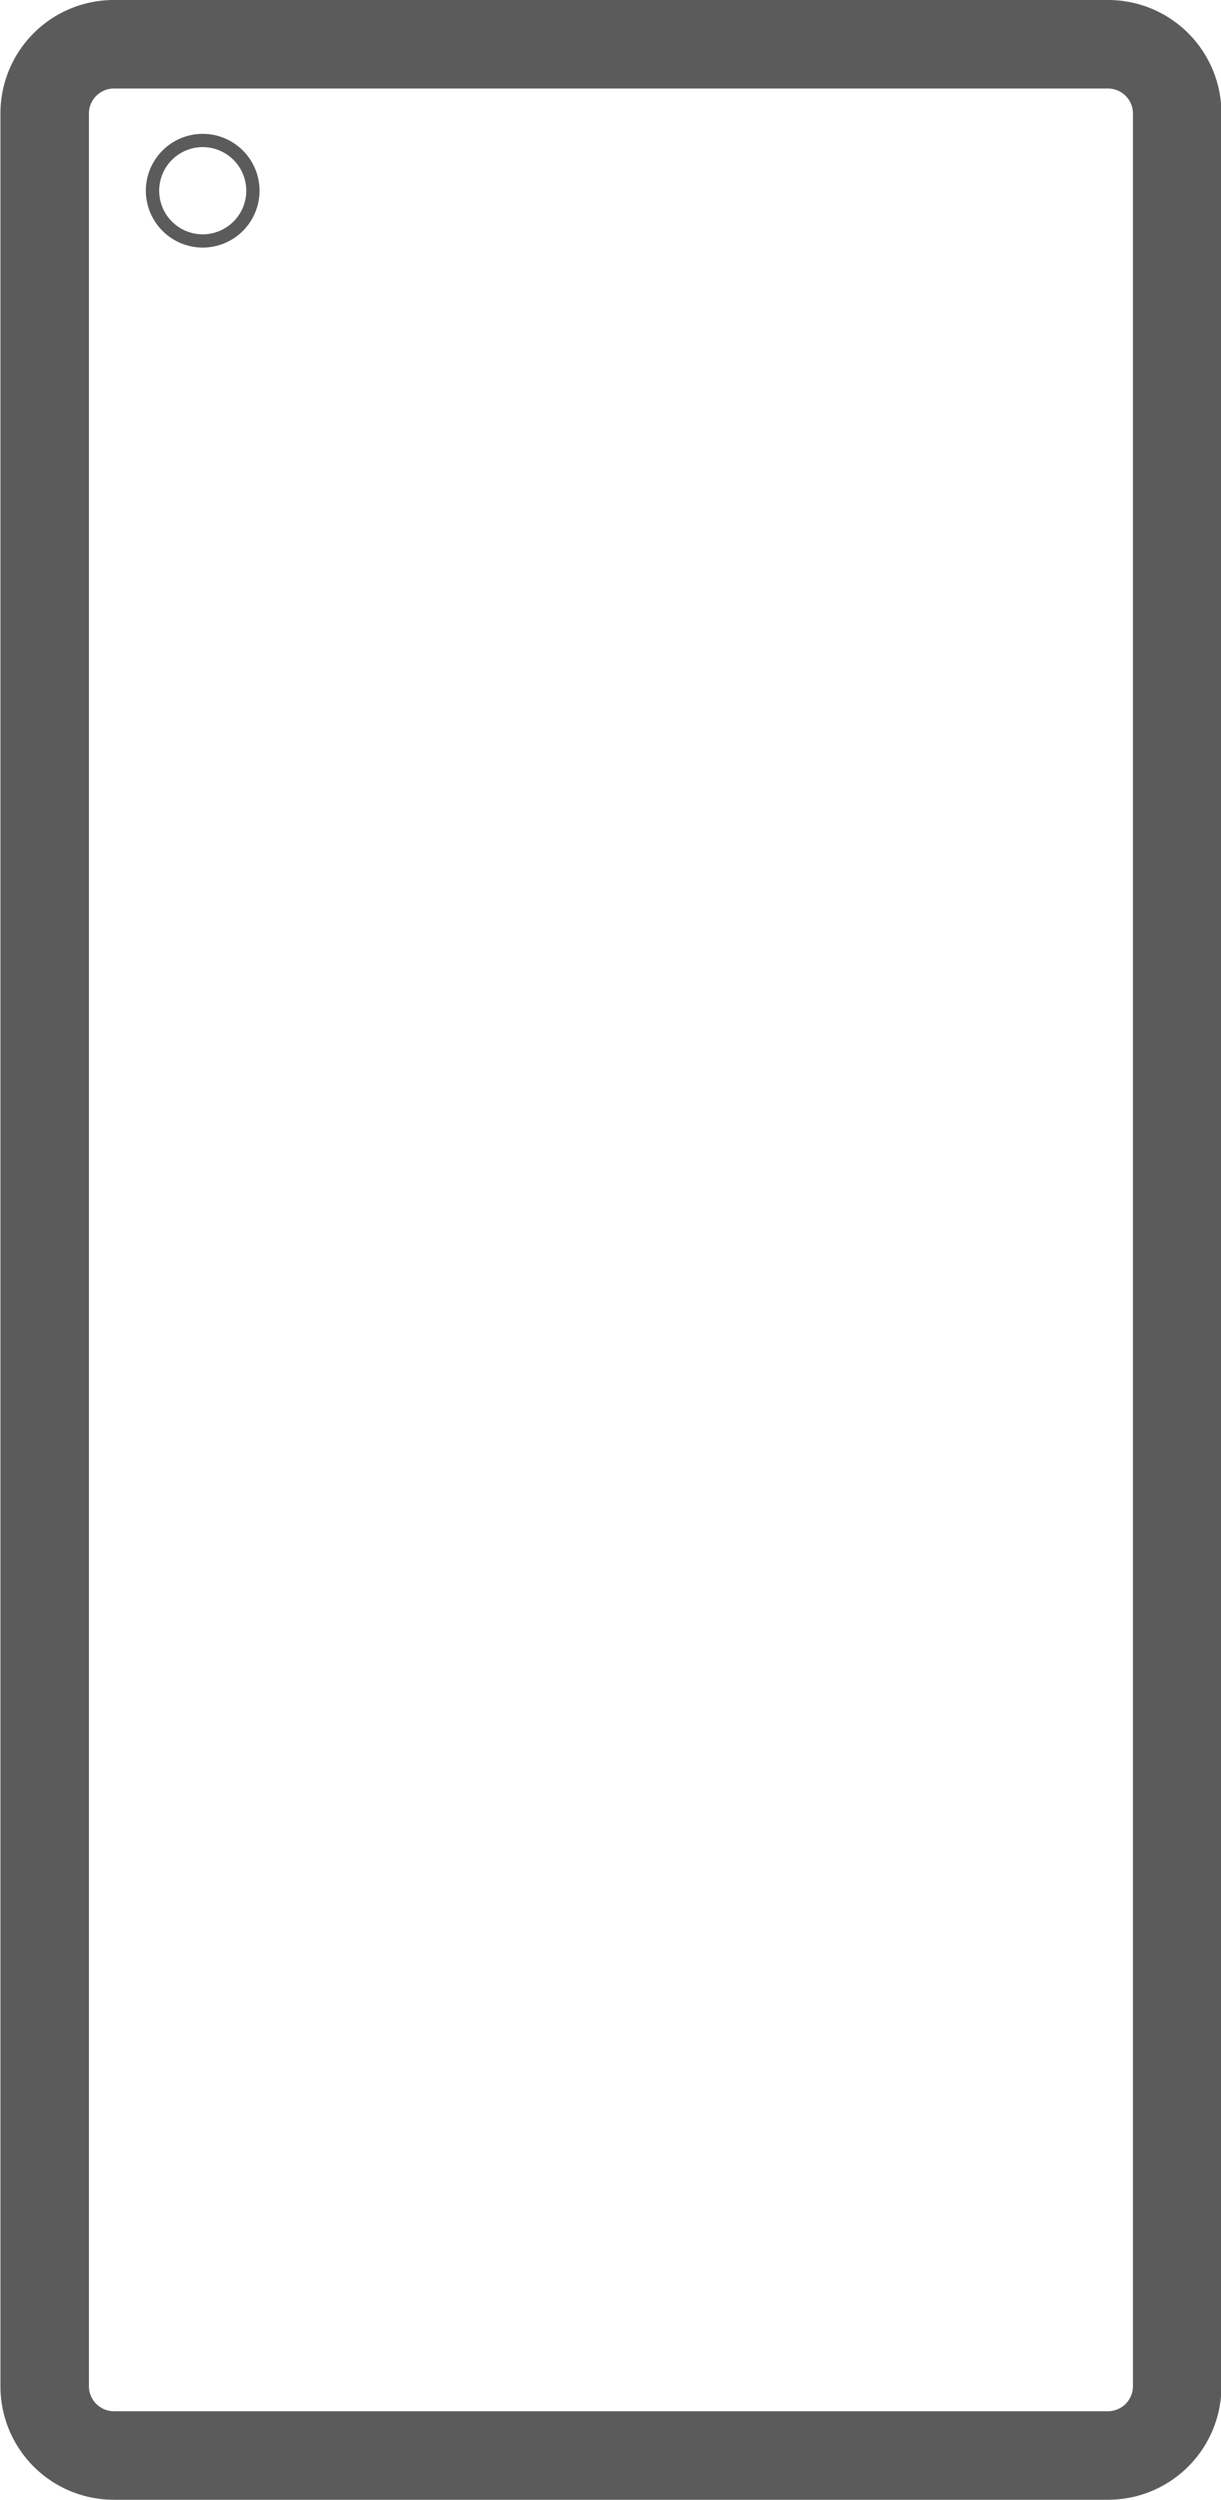 <svg id="_6" data-name="6" xmlns="http://www.w3.org/2000/svg" width="13.798" height="28.239" viewBox="0 0 13.798 28.239">
  <g id="Group_20885" data-name="Group 20885">
    <path id="Path_25431" data-name="Path 25431" d="M-3730.4,505.937h-11.24a1.281,1.281,0,0,1-1.279-1.279V478.977a1.281,1.281,0,0,1,1.279-1.279h11.24a1.281,1.281,0,0,1,1.279,1.279v25.681A1.281,1.281,0,0,1-3730.4,505.937Zm-11.24-27.239a.283.283,0,0,0-.279.279v25.681a.283.283,0,0,0,.279.279h11.24a.283.283,0,0,0,.279-.279V478.977a.283.283,0,0,0-.279-.279Z" transform="translate(3742.924 -477.698)" fill="#5b5b5b"/>
  </g>
  <g id="Group_20886" data-name="Group 20886" transform="translate(1.648 1.512)">
    <path id="Path_25432" data-name="Path 25432" d="M-3740.633,480.495a.644.644,0,0,1-.643-.643.643.643,0,0,1,.643-.642.643.643,0,0,1,.642.642A.643.643,0,0,1-3740.633,480.495Zm0-1.135a.492.492,0,0,0-.492.492.492.492,0,0,0,.492.493.493.493,0,0,0,.492-.493A.493.493,0,0,0-3740.633,479.36Z" transform="translate(3741.276 -479.21)" fill="#5b5b5b"/>
  </g>
</svg>
